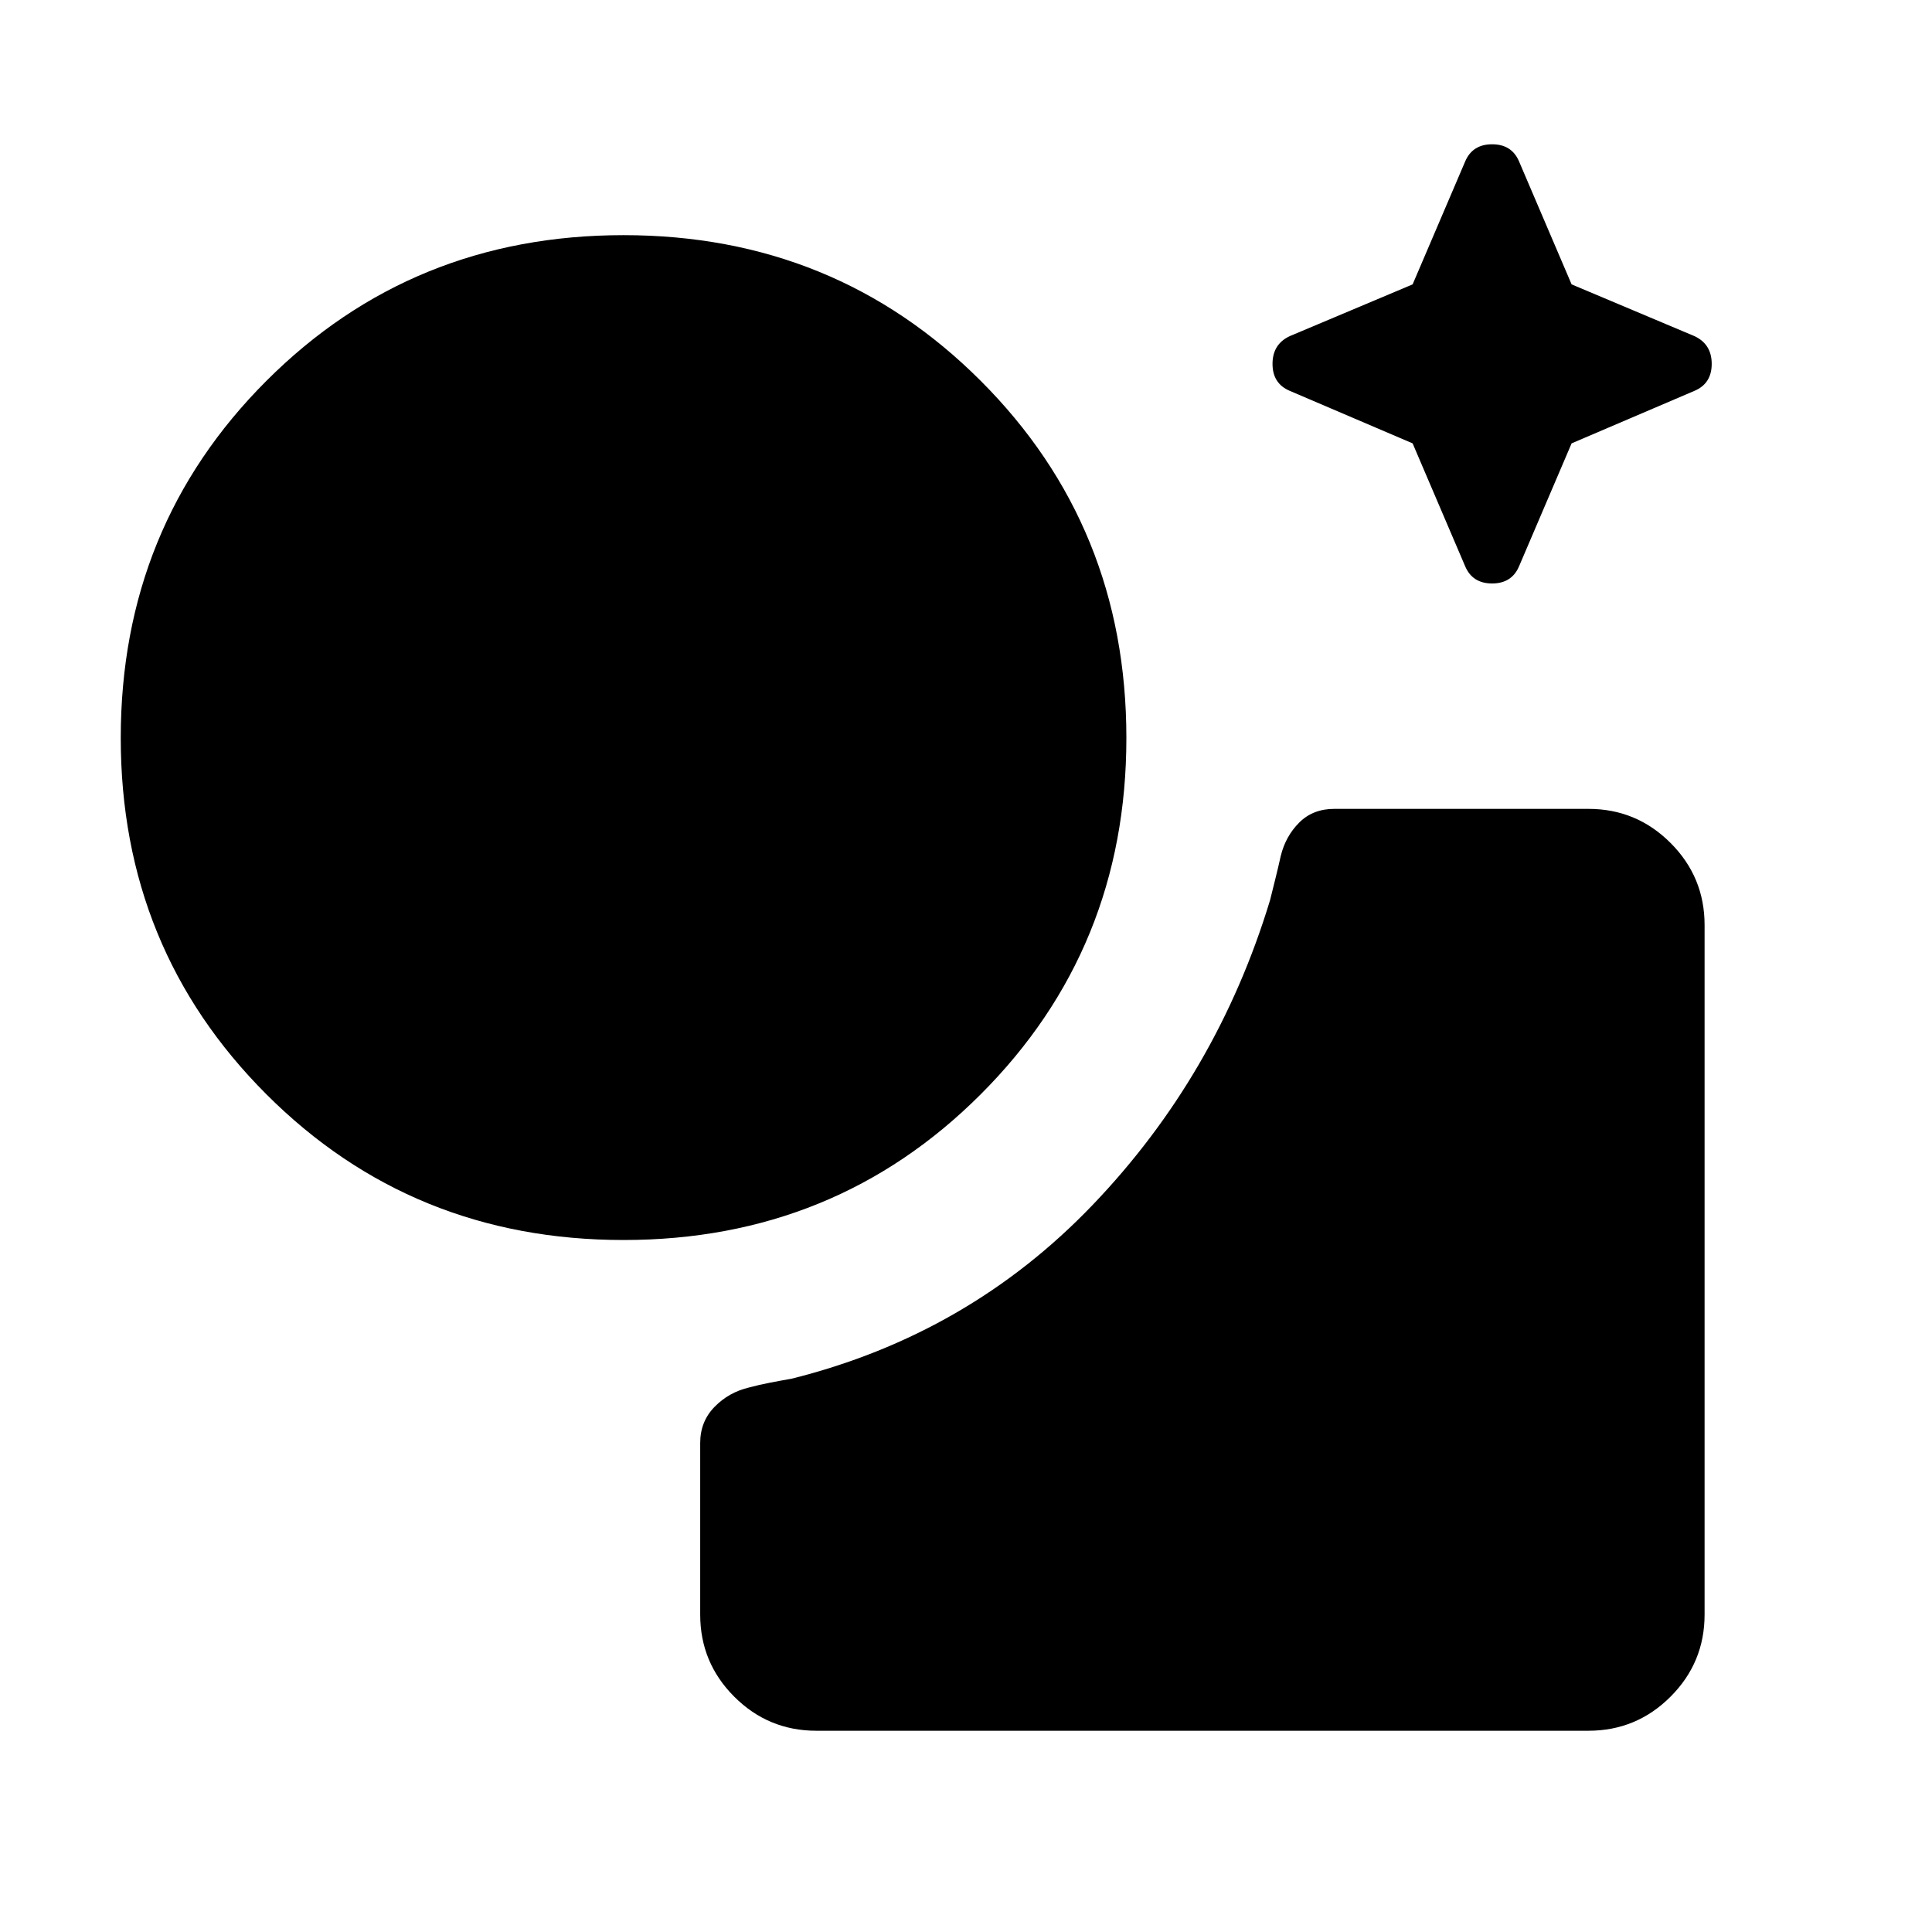 <svg xmlns="http://www.w3.org/2000/svg" height="48" viewBox="0 -960 960 960" width="48"><path d="m701.923-739.693-60.999-26.076q-8.616-3.616-8.616-13.423 0-9.808 8.616-13.808l60.999-25.692 26.077-61q3.615-8.615 13.423-8.615t13.423 8.615l26.077 61L841.922-793q8.616 4 8.616 13.808 0 9.807-8.616 13.423l-60.999 26.076-26.077 61q-3.615 8.615-13.423 8.615T728-678.693l-26.077-61ZM309.846-343.848q-105.076 0-177.46-72.384-72.385-72.384-72.385-177.076 0-105.076 72.385-177.461 72.384-72.384 177.46-72.384 105.077 0 177.461 72.384 72.384 72.385 72.384 177.461 0 104.692-72.384 177.076t-177.461 72.384Zm95.77 243.847q-23.846 0-40.769-16.923-16.923-16.924-16.923-40.77V-243q0-10.615 7.116-17.923 7.115-7.308 17.346-9.692 4.538-1.231 10.268-2.346 5.731-1.116 10.654-1.962 87.923-21.923 149.654-86.385 61.731-64.461 88.116-151.385 1.23-4.922 2.653-10.653 1.423-5.73 2.654-11.269 2.385-9.846 9.192-16.653 6.808-6.808 17.423-6.808h126.307q23.846 0 40.769 16.923t16.923 40.769v342.69q0 23.846-16.923 40.77-16.923 16.923-40.769 16.923H405.616Z"/></svg>